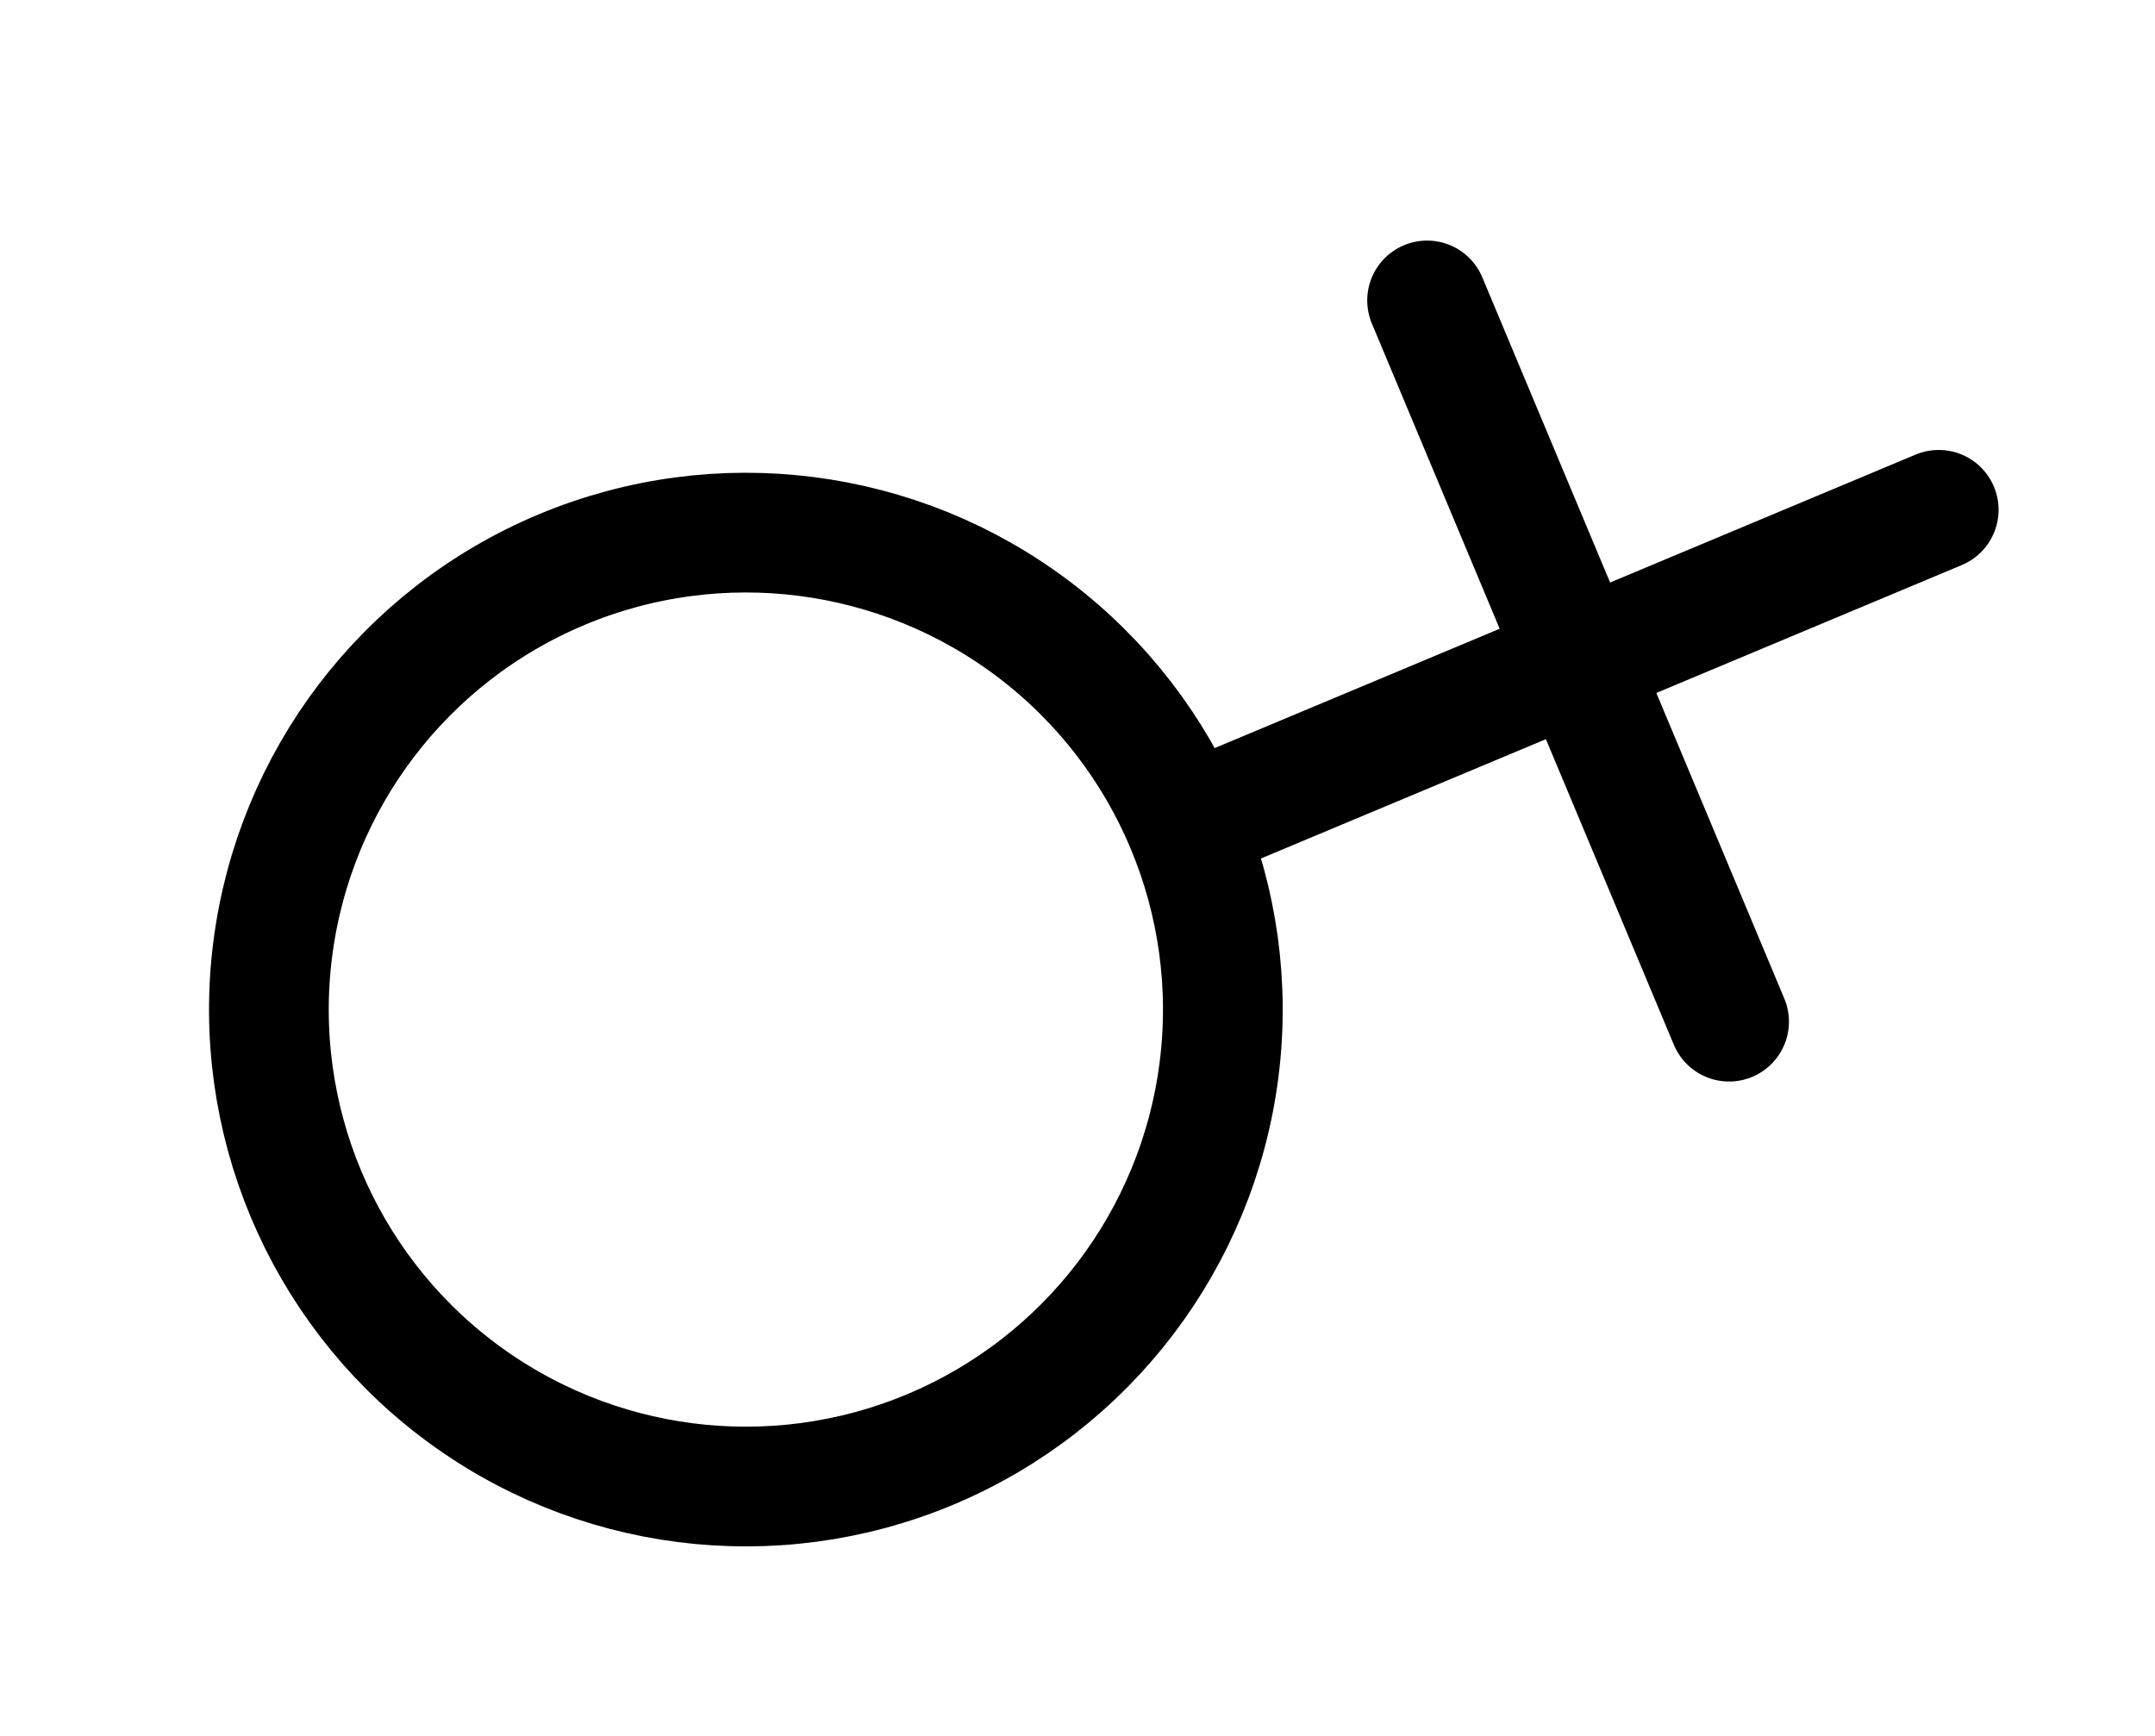 <svg width="36" height="29" viewBox="0 0 36 29" fill="none" xmlns="http://www.w3.org/2000/svg">
<circle cx="12.46" cy="16.866" r="7.968" transform="rotate(-112.72 12.46 16.866)" stroke="black" stroke-width="2"/>
<path d="M20.338 13.562L32.387 8.517" stroke="black" stroke-width="2" stroke-linecap="round"/>
<path d="M23.84 5.019L28.885 17.068" stroke="black" stroke-width="2" stroke-linecap="round"/>
</svg>
